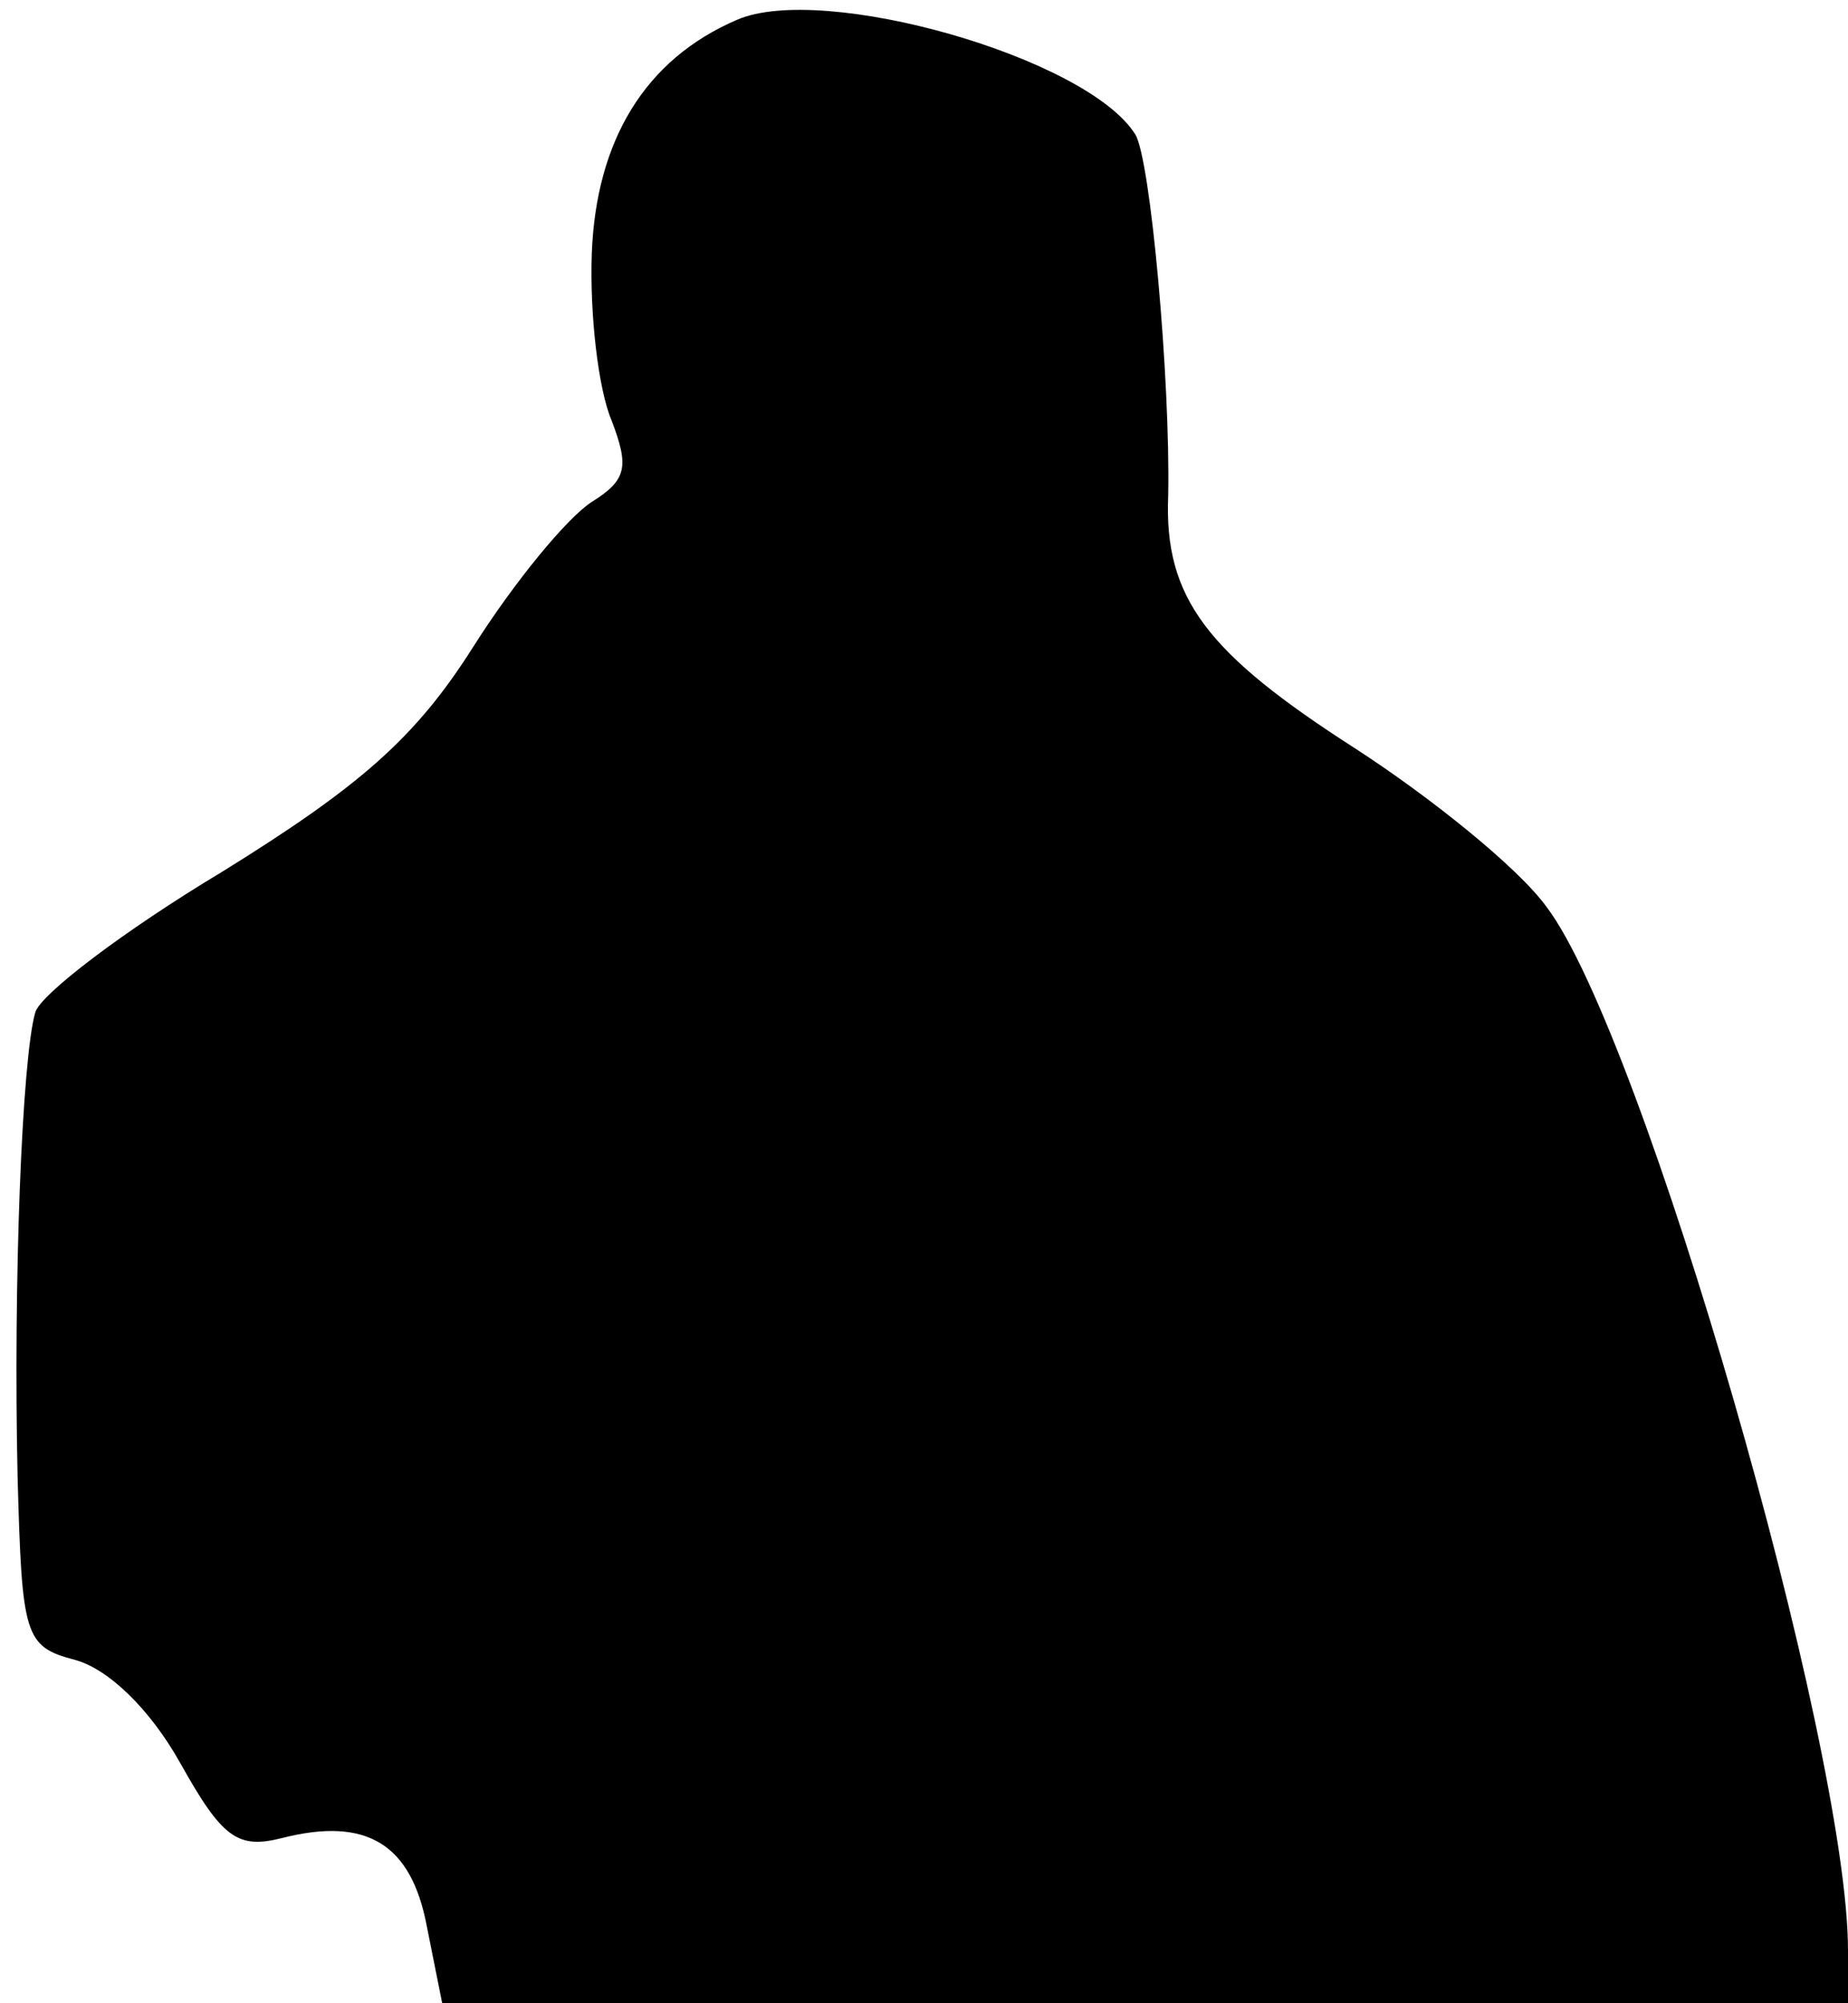 <?xml version="1.0" standalone="no"?>
<!DOCTYPE svg PUBLIC "-//W3C//DTD SVG 20010904//EN"
 "http://www.w3.org/TR/2001/REC-SVG-20010904/DTD/svg10.dtd">
<svg version="1.0" xmlns="http://www.w3.org/2000/svg"
 width="84pt" height="91pt" viewBox="0 0 84 91"
 preserveAspectRatio="xMidYMid meet">
<g transform="translate(0,91) scale(0.1,-0.1)"
fill="#000000" stroke="none">
<path fill="#000000" stroke="none" d="M335 901 c-42 -18 -64 -55 -66 -106 -1
-28 3 -62 9 -76 8 -21 7 -27 -9 -37 -11 -7 -35 -36 -54 -66 -26 -41 -51 -63
-114 -102 -45 -27 -83 -56 -85 -64 -6 -21 -10 -122 -8 -211 2 -72 3 -77 26
-83 15 -4 34 -22 48 -47 19 -34 26 -39 46 -34 39 10 59 -3 66 -40 l7 -35 319
0 320 0 0 24 c0 93 -93 416 -137 474 -13 18 -53 50 -87 72 -67 43 -87 68 -85
115 1 52 -8 153 -15 164 -22 35 -142 69 -181 52z"/>
</g>
</svg>
